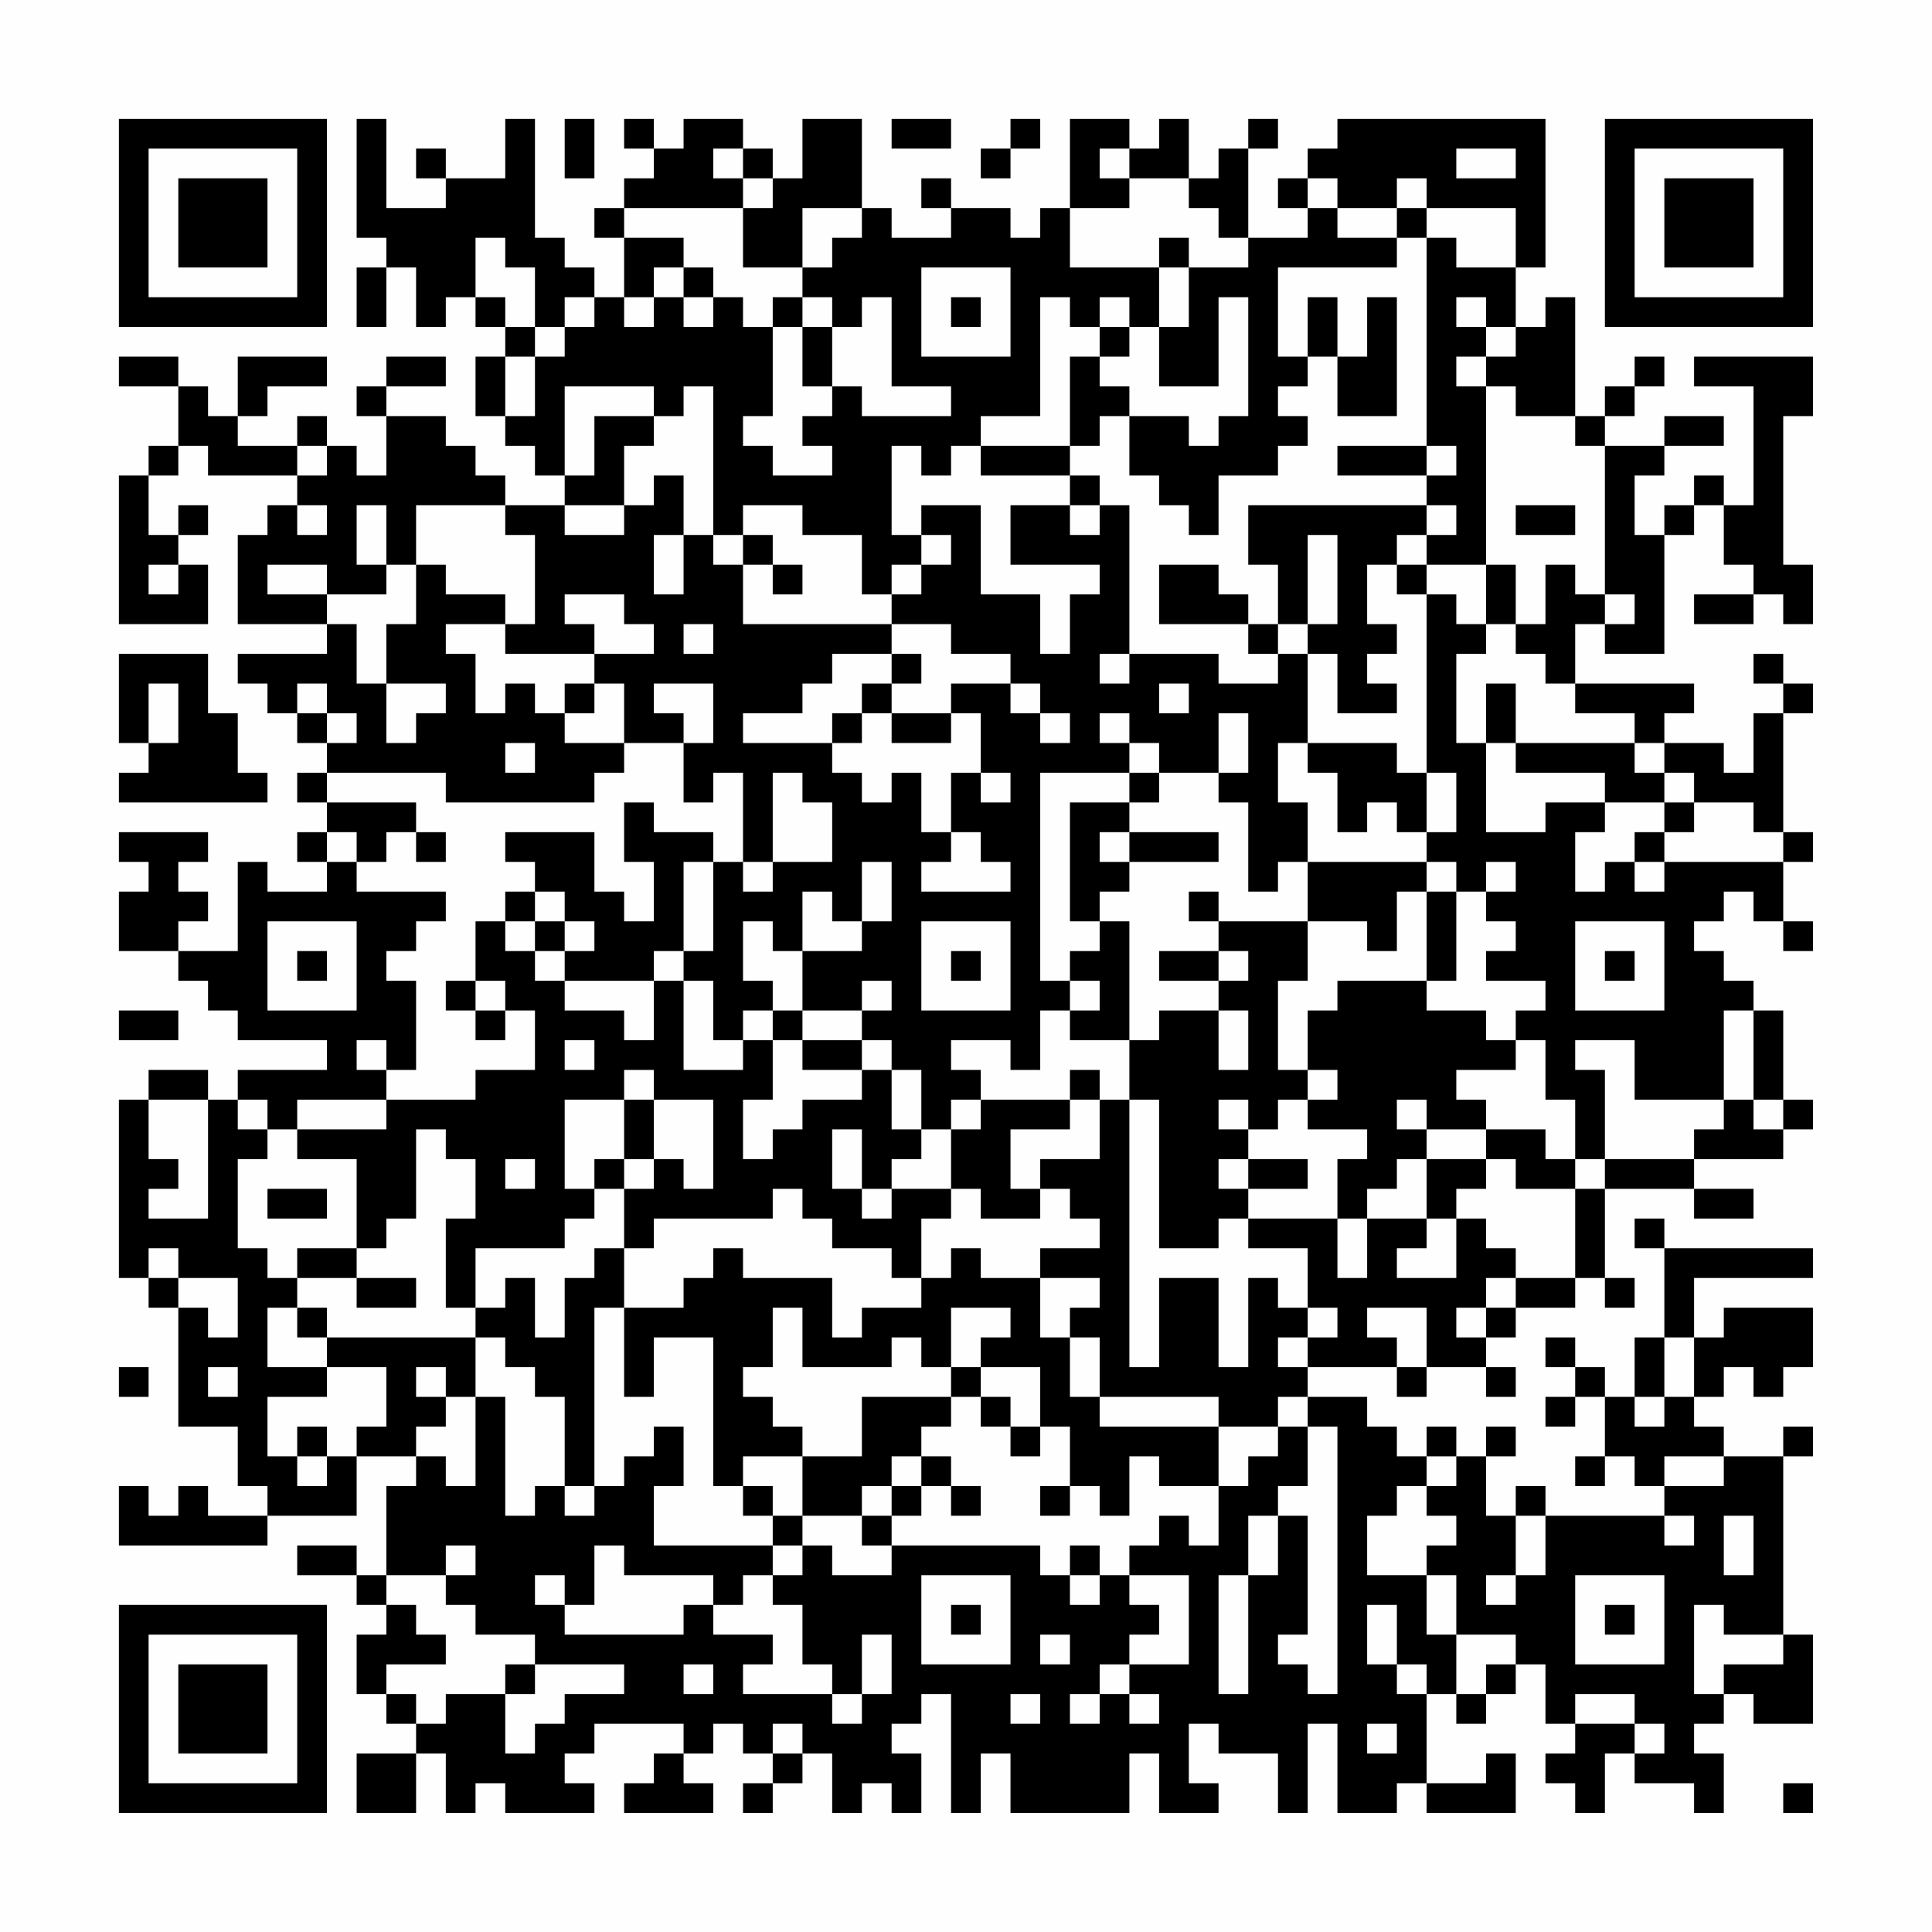 <?xml version="1.0" encoding="UTF-8"?>
<svg xmlns="http://www.w3.org/2000/svg" version="1.1" width="300" height="300" viewBox="0 0 300 300"><rect x="0" y="0" width="300" height="300" fill="#fefefe"/><g transform="scale(4.615)"><g transform="translate(4,4)"><path fill-rule="evenodd" d="M8 0L8 4L9 4L9 5L8 5L8 7L9 7L9 5L10 5L10 7L11 7L11 6L12 6L12 7L13 7L13 8L12 8L12 10L13 10L13 11L14 11L14 12L15 12L15 13L13 13L13 12L12 12L12 11L11 11L11 10L9 10L9 9L11 9L11 8L9 8L9 9L8 9L8 10L9 10L9 12L8 12L8 11L7 11L7 10L6 10L6 11L4 11L4 10L5 10L5 9L7 9L7 8L4 8L4 10L3 10L3 9L2 9L2 8L0 8L0 9L2 9L2 11L1 11L1 12L0 12L0 17L3 17L3 15L2 15L2 14L3 14L3 13L2 13L2 14L1 14L1 12L2 12L2 11L3 11L3 12L6 12L6 13L5 13L5 14L4 14L4 17L7 17L7 18L4 18L4 19L5 19L5 20L6 20L6 21L7 21L7 22L6 22L6 23L7 23L7 24L6 24L6 25L7 25L7 26L5 26L5 25L4 25L4 28L2 28L2 27L3 27L3 26L2 26L2 25L3 25L3 24L0 24L0 25L1 25L1 26L0 26L0 28L2 28L2 29L3 29L3 30L4 30L4 31L7 31L7 32L4 32L4 33L3 33L3 32L1 32L1 33L0 33L0 39L1 39L1 40L2 40L2 44L4 44L4 46L5 46L5 47L3 47L3 46L2 46L2 47L1 47L1 46L0 46L0 48L5 48L5 47L8 47L8 45L10 45L10 46L9 46L9 49L8 49L8 48L6 48L6 49L8 49L8 50L9 50L9 51L8 51L8 53L9 53L9 54L10 54L10 55L8 55L8 57L10 57L10 55L11 55L11 57L12 57L12 56L13 56L13 57L16 57L16 56L15 56L15 55L16 55L16 54L19 54L19 55L18 55L18 56L17 56L17 57L20 57L20 56L19 56L19 55L20 55L20 54L21 54L21 55L22 55L22 56L21 56L21 57L22 57L22 56L23 56L23 55L24 55L24 57L25 57L25 56L26 56L26 57L27 57L27 55L26 55L26 54L27 54L27 53L28 53L28 57L29 57L29 55L30 55L30 57L34 57L34 55L35 55L35 57L37 57L37 56L36 56L36 54L37 54L37 55L39 55L39 57L40 57L40 54L41 54L41 57L43 57L43 56L44 56L44 57L47 57L47 55L46 55L46 56L44 56L44 53L45 53L45 54L46 54L46 53L47 53L47 52L48 52L48 54L49 54L49 55L48 55L48 56L49 56L49 57L50 57L50 55L51 55L51 56L53 56L53 57L54 57L54 55L53 55L53 54L54 54L54 53L55 53L55 54L57 54L57 51L56 51L56 45L57 45L57 44L56 44L56 45L54 45L54 44L53 44L53 43L54 43L54 42L55 42L55 43L56 43L56 42L57 42L57 40L54 40L54 41L53 41L53 39L57 39L57 38L52 38L52 37L51 37L51 38L52 38L52 41L51 41L51 43L50 43L50 42L49 42L49 41L48 41L48 42L49 42L49 43L48 43L48 44L49 44L49 43L50 43L50 45L49 45L49 46L50 46L50 45L51 45L51 46L52 46L52 47L48 47L48 46L47 46L47 47L46 47L46 45L47 45L47 44L46 44L46 45L45 45L45 44L44 44L44 45L43 45L43 44L42 44L42 43L40 43L40 42L43 42L43 43L44 43L44 42L46 42L46 43L47 43L47 42L46 42L46 41L47 41L47 40L49 40L49 39L50 39L50 40L51 40L51 39L50 39L50 36L53 36L53 37L55 37L55 36L53 36L53 35L56 35L56 34L57 34L57 33L56 33L56 30L55 30L55 29L54 29L54 28L53 28L53 27L54 27L54 26L55 26L55 27L56 27L56 28L57 28L57 27L56 27L56 25L57 25L57 24L56 24L56 20L57 20L57 19L56 19L56 18L55 18L55 19L56 19L56 20L55 20L55 22L54 22L54 21L52 21L52 20L53 20L53 19L49 19L49 17L50 17L50 18L52 18L52 14L53 14L53 13L54 13L54 15L55 15L55 16L53 16L53 17L55 17L55 16L56 16L56 17L57 17L57 15L56 15L56 10L57 10L57 8L53 8L53 9L55 9L55 13L54 13L54 12L53 12L53 13L52 13L52 14L51 14L51 12L52 12L52 11L54 11L54 10L52 10L52 11L50 11L50 10L51 10L51 9L52 9L52 8L51 8L51 9L50 9L50 10L49 10L49 6L48 6L48 7L47 7L47 5L48 5L48 0L41 0L41 1L40 1L40 2L39 2L39 3L40 3L40 4L38 4L38 1L39 1L39 0L38 0L38 1L37 1L37 2L36 2L36 0L35 0L35 1L34 1L34 0L32 0L32 3L31 3L31 4L30 4L30 3L28 3L28 2L27 2L27 3L28 3L28 4L26 4L26 3L25 3L25 0L23 0L23 2L22 2L22 1L21 1L21 0L19 0L19 1L18 1L18 0L17 0L17 1L18 1L18 2L17 2L17 3L16 3L16 4L17 4L17 6L16 6L16 5L15 5L15 4L14 4L14 0L13 0L13 2L11 2L11 1L10 1L10 2L11 2L11 3L9 3L9 0ZM15 0L15 2L16 2L16 0ZM26 0L26 1L28 1L28 0ZM30 0L30 1L29 1L29 2L30 2L30 1L31 1L31 0ZM20 1L20 2L21 2L21 3L17 3L17 4L19 4L19 5L18 5L18 6L17 6L17 7L18 7L18 6L19 6L19 7L20 7L20 6L21 6L21 7L22 7L22 10L21 10L21 11L22 11L22 12L24 12L24 11L23 11L23 10L24 10L24 9L25 9L25 10L28 10L28 9L26 9L26 6L25 6L25 7L24 7L24 6L23 6L23 5L24 5L24 4L25 4L25 3L23 3L23 5L21 5L21 3L22 3L22 2L21 2L21 1ZM33 1L33 2L34 2L34 3L32 3L32 5L35 5L35 7L34 7L34 6L33 6L33 7L32 7L32 6L31 6L31 10L29 10L29 11L28 11L28 12L27 12L27 11L26 11L26 14L27 14L27 15L26 15L26 16L25 16L25 14L23 14L23 13L21 13L21 14L20 14L20 9L19 9L19 10L18 10L18 9L15 9L15 12L16 12L16 10L18 10L18 11L17 11L17 13L15 13L15 14L17 14L17 13L18 13L18 12L19 12L19 14L18 14L18 16L19 16L19 14L20 14L20 15L21 15L21 17L26 17L26 18L24 18L24 19L23 19L23 20L21 20L21 21L24 21L24 22L25 22L25 23L26 23L26 22L27 22L27 24L28 24L28 25L27 25L27 26L30 26L30 25L29 25L29 24L28 24L28 22L29 22L29 23L30 23L30 22L29 22L29 20L28 20L28 19L30 19L30 20L31 20L31 21L32 21L32 20L31 20L31 19L30 19L30 18L28 18L28 17L26 17L26 16L27 16L27 15L28 15L28 14L27 14L27 13L29 13L29 16L31 16L31 18L32 18L32 16L33 16L33 15L30 15L30 13L32 13L32 14L33 14L33 13L34 13L34 18L33 18L33 19L34 19L34 18L37 18L37 19L39 19L39 18L40 18L40 21L39 21L39 23L40 23L40 25L39 25L39 26L38 26L38 23L37 23L37 22L38 22L38 20L37 20L37 22L35 22L35 21L34 21L34 20L33 20L33 21L34 21L34 22L31 22L31 29L32 29L32 30L31 30L31 32L30 32L30 31L28 31L28 32L29 32L29 33L28 33L28 34L27 34L27 32L26 32L26 31L25 31L25 30L26 30L26 29L25 29L25 30L23 30L23 28L25 28L25 27L26 27L26 25L25 25L25 27L24 27L24 26L23 26L23 28L22 28L22 27L21 27L21 29L22 29L22 30L21 30L21 31L20 31L20 29L19 29L19 28L20 28L20 25L21 25L21 26L22 26L22 25L24 25L24 23L23 23L23 22L22 22L22 25L21 25L21 22L20 22L20 23L19 23L19 21L20 21L20 19L18 19L18 20L19 20L19 21L17 21L17 19L16 19L16 18L18 18L18 17L17 17L17 16L15 16L15 17L16 17L16 18L13 18L13 17L14 17L14 14L13 14L13 13L10 13L10 15L9 15L9 13L8 13L8 15L9 15L9 16L7 16L7 15L5 15L5 16L7 16L7 17L8 17L8 19L9 19L9 21L10 21L10 20L11 20L11 19L9 19L9 17L10 17L10 15L11 15L11 16L13 16L13 17L11 17L11 18L12 18L12 20L13 20L13 19L14 19L14 20L15 20L15 21L17 21L17 22L16 22L16 23L11 23L11 22L7 22L7 23L10 23L10 24L9 24L9 25L8 25L8 24L7 24L7 25L8 25L8 26L11 26L11 27L10 27L10 28L9 28L9 29L10 29L10 32L9 32L9 31L8 31L8 32L9 32L9 33L6 33L6 34L5 34L5 33L4 33L4 34L5 34L5 35L4 35L4 38L5 38L5 39L6 39L6 40L5 40L5 42L7 42L7 43L5 43L5 45L6 45L6 46L7 46L7 45L8 45L8 44L9 44L9 42L7 42L7 41L12 41L12 43L11 43L11 42L10 42L10 43L11 43L11 44L10 44L10 45L11 45L11 46L12 46L12 43L13 43L13 47L14 47L14 46L15 46L15 47L16 47L16 46L17 46L17 45L18 45L18 44L19 44L19 46L18 46L18 48L22 48L22 49L21 49L21 50L20 50L20 49L17 49L17 48L16 48L16 50L15 50L15 49L14 49L14 50L15 50L15 51L19 51L19 50L20 50L20 51L22 51L22 52L21 52L21 53L24 53L24 54L25 54L25 53L26 53L26 51L25 51L25 53L24 53L24 52L23 52L23 50L22 50L22 49L23 49L23 48L24 48L24 49L26 49L26 48L31 48L31 49L32 49L32 50L33 50L33 49L34 49L34 50L35 50L35 51L34 51L34 52L33 52L33 53L32 53L32 54L33 54L33 53L34 53L34 54L35 54L35 53L34 53L34 52L36 52L36 49L34 49L34 48L35 48L35 47L36 47L36 48L37 48L37 46L38 46L38 45L39 45L39 44L40 44L40 46L39 46L39 47L38 47L38 49L37 49L37 53L38 53L38 49L39 49L39 47L40 47L40 51L39 51L39 52L40 52L40 53L41 53L41 44L40 44L40 43L39 43L39 44L37 44L37 43L33 43L33 41L32 41L32 40L33 40L33 39L31 39L31 38L33 38L33 37L32 37L32 36L31 36L31 35L33 35L33 33L34 33L34 42L35 42L35 39L37 39L37 42L38 42L38 39L39 39L39 40L40 40L40 41L39 41L39 42L40 42L40 41L41 41L41 40L40 40L40 38L38 38L38 37L41 37L41 39L42 39L42 37L44 37L44 38L43 38L43 39L45 39L45 37L46 37L46 38L47 38L47 39L46 39L46 40L45 40L45 41L46 41L46 40L47 40L47 39L49 39L49 36L50 36L50 35L53 35L53 34L54 34L54 33L55 33L55 34L56 34L56 33L55 33L55 30L54 30L54 33L51 33L51 31L49 31L49 32L50 32L50 35L49 35L49 33L48 33L48 31L47 31L47 30L48 30L48 29L46 29L46 28L47 28L47 27L46 27L46 26L47 26L47 25L46 25L46 26L45 26L45 25L44 25L44 24L45 24L45 22L44 22L44 16L45 16L45 17L46 17L46 18L45 18L45 21L46 21L46 24L48 24L48 23L50 23L50 24L49 24L49 26L50 26L50 25L51 25L51 26L52 26L52 25L56 25L56 24L55 24L55 23L53 23L53 22L52 22L52 21L51 21L51 20L49 20L49 19L48 19L48 18L47 18L47 17L48 17L48 15L49 15L49 16L50 16L50 17L51 17L51 16L50 16L50 11L49 11L49 10L47 10L47 9L46 9L46 8L47 8L47 7L46 7L46 6L45 6L45 7L46 7L46 8L45 8L45 9L46 9L46 15L44 15L44 14L45 14L45 13L44 13L44 12L45 12L45 11L44 11L44 4L45 4L45 5L47 5L47 3L44 3L44 2L43 2L43 3L41 3L41 2L40 2L40 3L41 3L41 4L43 4L43 5L39 5L39 8L40 8L40 9L39 9L39 10L40 10L40 11L39 11L39 12L37 12L37 14L36 14L36 13L35 13L35 12L34 12L34 10L36 10L36 11L37 11L37 10L38 10L38 6L37 6L37 9L35 9L35 7L36 7L36 5L38 5L38 4L37 4L37 3L36 3L36 2L34 2L34 1ZM45 1L45 2L47 2L47 1ZM43 3L43 4L44 4L44 3ZM12 4L12 6L13 6L13 7L14 7L14 8L13 8L13 10L14 10L14 8L15 8L15 7L16 7L16 6L15 6L15 7L14 7L14 5L13 5L13 4ZM35 4L35 5L36 5L36 4ZM19 5L19 6L20 6L20 5ZM27 5L27 8L30 8L30 5ZM22 6L22 7L23 7L23 9L24 9L24 7L23 7L23 6ZM28 6L28 7L29 7L29 6ZM40 6L40 8L41 8L41 10L43 10L43 6L42 6L42 8L41 8L41 6ZM33 7L33 8L32 8L32 11L29 11L29 12L32 12L32 13L33 13L33 12L32 12L32 11L33 11L33 10L34 10L34 9L33 9L33 8L34 8L34 7ZM6 11L6 12L7 12L7 11ZM41 11L41 12L44 12L44 11ZM6 13L6 14L7 14L7 13ZM38 13L38 15L39 15L39 17L38 17L38 16L37 16L37 15L35 15L35 17L38 17L38 18L39 18L39 17L40 17L40 18L41 18L41 20L43 20L43 19L42 19L42 18L43 18L43 17L42 17L42 15L43 15L43 16L44 16L44 15L43 15L43 14L44 14L44 13ZM47 13L47 14L49 14L49 13ZM21 14L21 15L22 15L22 16L23 16L23 15L22 15L22 14ZM40 14L40 17L41 17L41 14ZM1 15L1 16L2 16L2 15ZM46 15L46 17L47 17L47 15ZM19 17L19 18L20 18L20 17ZM0 18L0 21L1 21L1 22L0 22L0 23L5 23L5 22L4 22L4 20L3 20L3 18ZM26 18L26 19L25 19L25 20L24 20L24 21L25 21L25 20L26 20L26 21L28 21L28 20L26 20L26 19L27 19L27 18ZM1 19L1 21L2 21L2 19ZM6 19L6 20L7 20L7 21L8 21L8 20L7 20L7 19ZM15 19L15 20L16 20L16 19ZM35 19L35 20L36 20L36 19ZM46 19L46 21L47 21L47 22L50 22L50 23L52 23L52 24L51 24L51 25L52 25L52 24L53 24L53 23L52 23L52 22L51 22L51 21L47 21L47 19ZM13 21L13 22L14 22L14 21ZM40 21L40 22L41 22L41 24L42 24L42 23L43 23L43 24L44 24L44 22L43 22L43 21ZM34 22L34 23L32 23L32 27L33 27L33 28L32 28L32 29L33 29L33 30L32 30L32 31L34 31L34 33L35 33L35 38L37 38L37 37L38 37L38 36L40 36L40 35L38 35L38 34L39 34L39 33L40 33L40 34L42 34L42 35L41 35L41 37L42 37L42 36L43 36L43 35L44 35L44 37L45 37L45 36L46 36L46 35L47 35L47 36L49 36L49 35L48 35L48 34L46 34L46 33L45 33L45 32L47 32L47 31L46 31L46 30L44 30L44 29L45 29L45 26L44 26L44 25L40 25L40 27L37 27L37 26L36 26L36 27L37 27L37 28L35 28L35 29L37 29L37 30L35 30L35 31L34 31L34 27L33 27L33 26L34 26L34 25L37 25L37 24L34 24L34 23L35 23L35 22ZM17 23L17 25L18 25L18 27L17 27L17 26L16 26L16 24L13 24L13 25L14 25L14 26L13 26L13 27L12 27L12 29L11 29L11 30L12 30L12 31L13 31L13 30L14 30L14 32L12 32L12 33L9 33L9 34L6 34L6 35L8 35L8 38L6 38L6 39L8 39L8 40L10 40L10 39L8 39L8 38L9 38L9 37L10 37L10 34L11 34L11 35L12 35L12 37L11 37L11 40L12 40L12 41L13 41L13 42L14 42L14 43L15 43L15 46L16 46L16 40L17 40L17 43L18 43L18 41L20 41L20 46L21 46L21 47L22 47L22 48L23 48L23 47L25 47L25 48L26 48L26 47L27 47L27 46L28 46L28 47L29 47L29 46L28 46L28 45L27 45L27 44L28 44L28 43L29 43L29 44L30 44L30 45L31 45L31 44L32 44L32 46L31 46L31 47L32 47L32 46L33 46L33 47L34 47L34 45L35 45L35 46L37 46L37 44L33 44L33 43L32 43L32 41L31 41L31 39L29 39L29 38L28 38L28 39L27 39L27 37L28 37L28 36L29 36L29 37L31 37L31 36L30 36L30 34L32 34L32 33L33 33L33 32L32 32L32 33L29 33L29 34L28 34L28 36L26 36L26 35L27 35L27 34L26 34L26 32L25 32L25 31L23 31L23 30L22 30L22 31L21 31L21 32L19 32L19 29L18 29L18 28L19 28L19 25L20 25L20 24L18 24L18 23ZM10 24L10 25L11 25L11 24ZM33 24L33 25L34 25L34 24ZM14 26L14 27L13 27L13 28L14 28L14 29L15 29L15 30L17 30L17 31L18 31L18 29L15 29L15 28L16 28L16 27L15 27L15 26ZM43 26L43 28L42 28L42 27L40 27L40 29L39 29L39 32L40 32L40 33L41 33L41 32L40 32L40 30L41 30L41 29L44 29L44 26ZM5 27L5 30L8 30L8 27ZM14 27L14 28L15 28L15 27ZM27 27L27 30L30 30L30 27ZM49 27L49 30L52 30L52 27ZM6 28L6 29L7 29L7 28ZM28 28L28 29L29 29L29 28ZM37 28L37 29L38 29L38 28ZM50 28L50 29L51 29L51 28ZM12 29L12 30L13 30L13 29ZM0 30L0 31L2 31L2 30ZM37 30L37 32L38 32L38 30ZM15 31L15 32L16 32L16 31ZM22 31L22 33L21 33L21 35L22 35L22 34L23 34L23 33L25 33L25 32L23 32L23 31ZM17 32L17 33L15 33L15 36L16 36L16 37L15 37L15 38L12 38L12 40L13 40L13 39L14 39L14 41L15 41L15 39L16 39L16 38L17 38L17 40L19 40L19 39L20 39L20 38L21 38L21 39L24 39L24 41L25 41L25 40L27 40L27 39L26 39L26 38L24 38L24 37L23 37L23 36L22 36L22 37L18 37L18 38L17 38L17 36L18 36L18 35L19 35L19 36L20 36L20 33L18 33L18 32ZM1 33L1 35L2 35L2 36L1 36L1 37L3 37L3 33ZM17 33L17 35L16 35L16 36L17 36L17 35L18 35L18 33ZM37 33L37 34L38 34L38 33ZM43 33L43 34L44 34L44 35L46 35L46 34L44 34L44 33ZM24 34L24 36L25 36L25 37L26 37L26 36L25 36L25 34ZM13 35L13 36L14 36L14 35ZM37 35L37 36L38 36L38 35ZM5 36L5 37L7 37L7 36ZM1 38L1 39L2 39L2 40L3 40L3 41L4 41L4 39L2 39L2 38ZM6 40L6 41L7 41L7 40ZM22 40L22 42L21 42L21 43L22 43L22 44L23 44L23 45L21 45L21 46L22 46L22 47L23 47L23 45L25 45L25 43L28 43L28 42L29 42L29 43L30 43L30 44L31 44L31 42L29 42L29 41L30 41L30 40L28 40L28 42L27 42L27 41L26 41L26 42L23 42L23 40ZM42 40L42 41L43 41L43 42L44 42L44 40ZM52 41L52 43L51 43L51 44L52 44L52 43L53 43L53 41ZM0 42L0 43L1 43L1 42ZM3 42L3 43L4 43L4 42ZM6 44L6 45L7 45L7 44ZM26 45L26 46L25 46L25 47L26 47L26 46L27 46L27 45ZM44 45L44 46L43 46L43 47L42 47L42 49L44 49L44 51L45 51L45 53L46 53L46 52L47 52L47 51L45 51L45 49L44 49L44 48L45 48L45 47L44 47L44 46L45 46L45 45ZM52 45L52 46L54 46L54 45ZM47 47L47 49L46 49L46 50L47 50L47 49L48 49L48 47ZM52 47L52 48L53 48L53 47ZM54 47L54 49L55 49L55 47ZM11 48L11 49L9 49L9 50L10 50L10 51L11 51L11 52L9 52L9 53L10 53L10 54L11 54L11 53L13 53L13 55L14 55L14 54L15 54L15 53L17 53L17 52L14 52L14 51L12 51L12 50L11 50L11 49L12 49L12 48ZM32 48L32 49L33 49L33 48ZM27 49L27 52L30 52L30 49ZM49 49L49 52L52 52L52 49ZM28 50L28 51L29 51L29 50ZM42 50L42 52L43 52L43 53L44 53L44 52L43 52L43 50ZM50 50L50 51L51 51L51 50ZM53 50L53 53L54 53L54 52L56 52L56 51L54 51L54 50ZM31 51L31 52L32 52L32 51ZM13 52L13 53L14 53L14 52ZM19 52L19 53L20 53L20 52ZM30 53L30 54L31 54L31 53ZM49 53L49 54L51 54L51 55L52 55L52 54L51 54L51 53ZM22 54L22 55L23 55L23 54ZM42 54L42 55L43 55L43 54ZM56 56L56 57L57 57L57 56ZM0 0L0 7L7 7L7 0ZM1 1L1 6L6 6L6 1ZM2 2L2 5L5 5L5 2ZM50 0L50 7L57 7L57 0ZM51 1L51 6L56 6L56 1ZM52 2L52 5L55 5L55 2ZM0 50L0 57L7 57L7 50ZM1 51L1 56L6 56L6 51ZM2 52L2 55L5 55L5 52Z" fill="#000000"/></g></g></svg>
